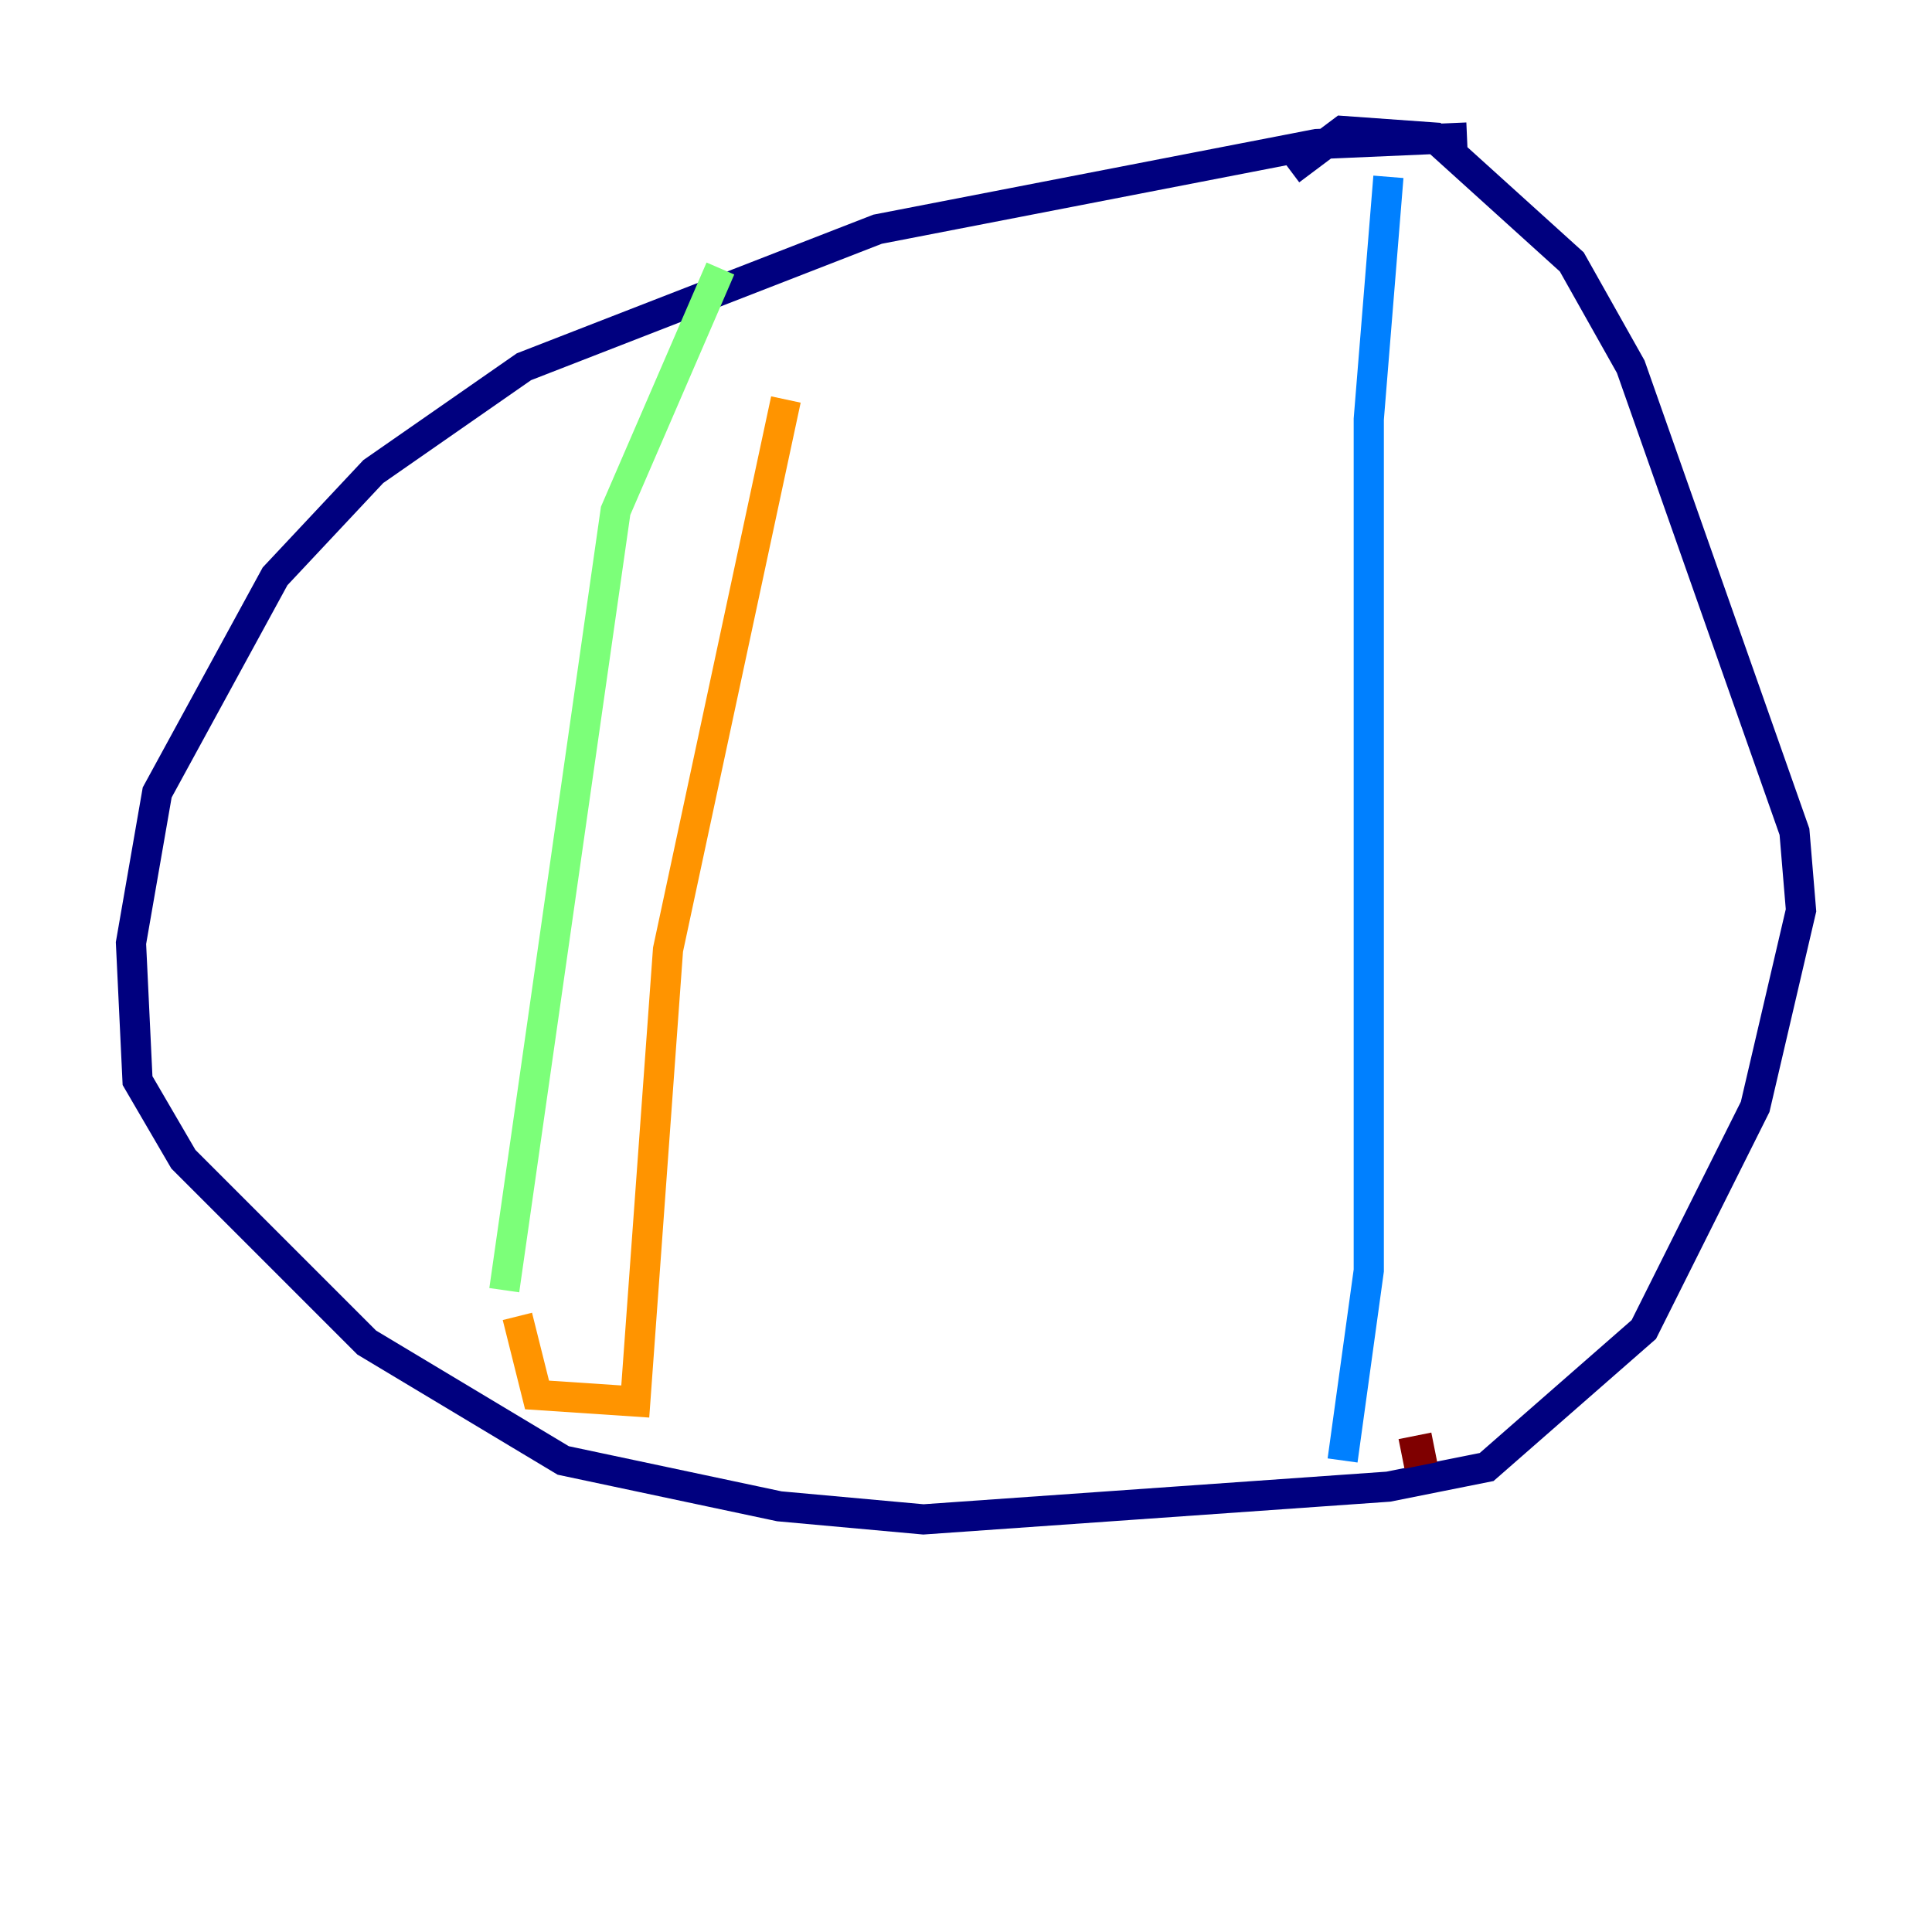 <?xml version="1.0" encoding="utf-8" ?>
<svg baseProfile="tiny" height="128" version="1.2" viewBox="0,0,128,128" width="128" xmlns="http://www.w3.org/2000/svg" xmlns:ev="http://www.w3.org/2001/xml-events" xmlns:xlink="http://www.w3.org/1999/xlink"><defs /><polyline fill="none" points="97.193,9.112 87.214,9.546 58.142,15.186 34.712,24.298 24.732,31.241 18.224,38.183 10.414,52.502 8.678,62.481 9.112,71.593 12.149,76.8 24.298,88.949 37.315,96.759 51.634,99.797 61.18,100.664 91.986,98.495 98.495,97.193 108.909,88.081 116.285,73.329 119.322,60.312 118.888,55.105 108.041,24.298 104.136,17.356 95.024,9.112 88.949,8.678 85.478,11.281" stroke="#00007f" stroke-width="2" /><polyline fill="none" points="91.986,11.715 90.685,27.77 90.685,84.176 88.949,96.759" stroke="#0080ff" stroke-width="2" /><polyline fill="none" points="47.729,17.79 40.786,33.844 33.41,85.478" stroke="#7cff79" stroke-width="2" /><polyline fill="none" points="34.278,87.214 35.58,92.42 42.088,92.854 44.258,62.915 52.068,26.468" stroke="#ff9400" stroke-width="2" /><polyline fill="none" points="95.024,95.891 92.854,96.325" stroke="#7f0000" stroke-width="2" /></svg>